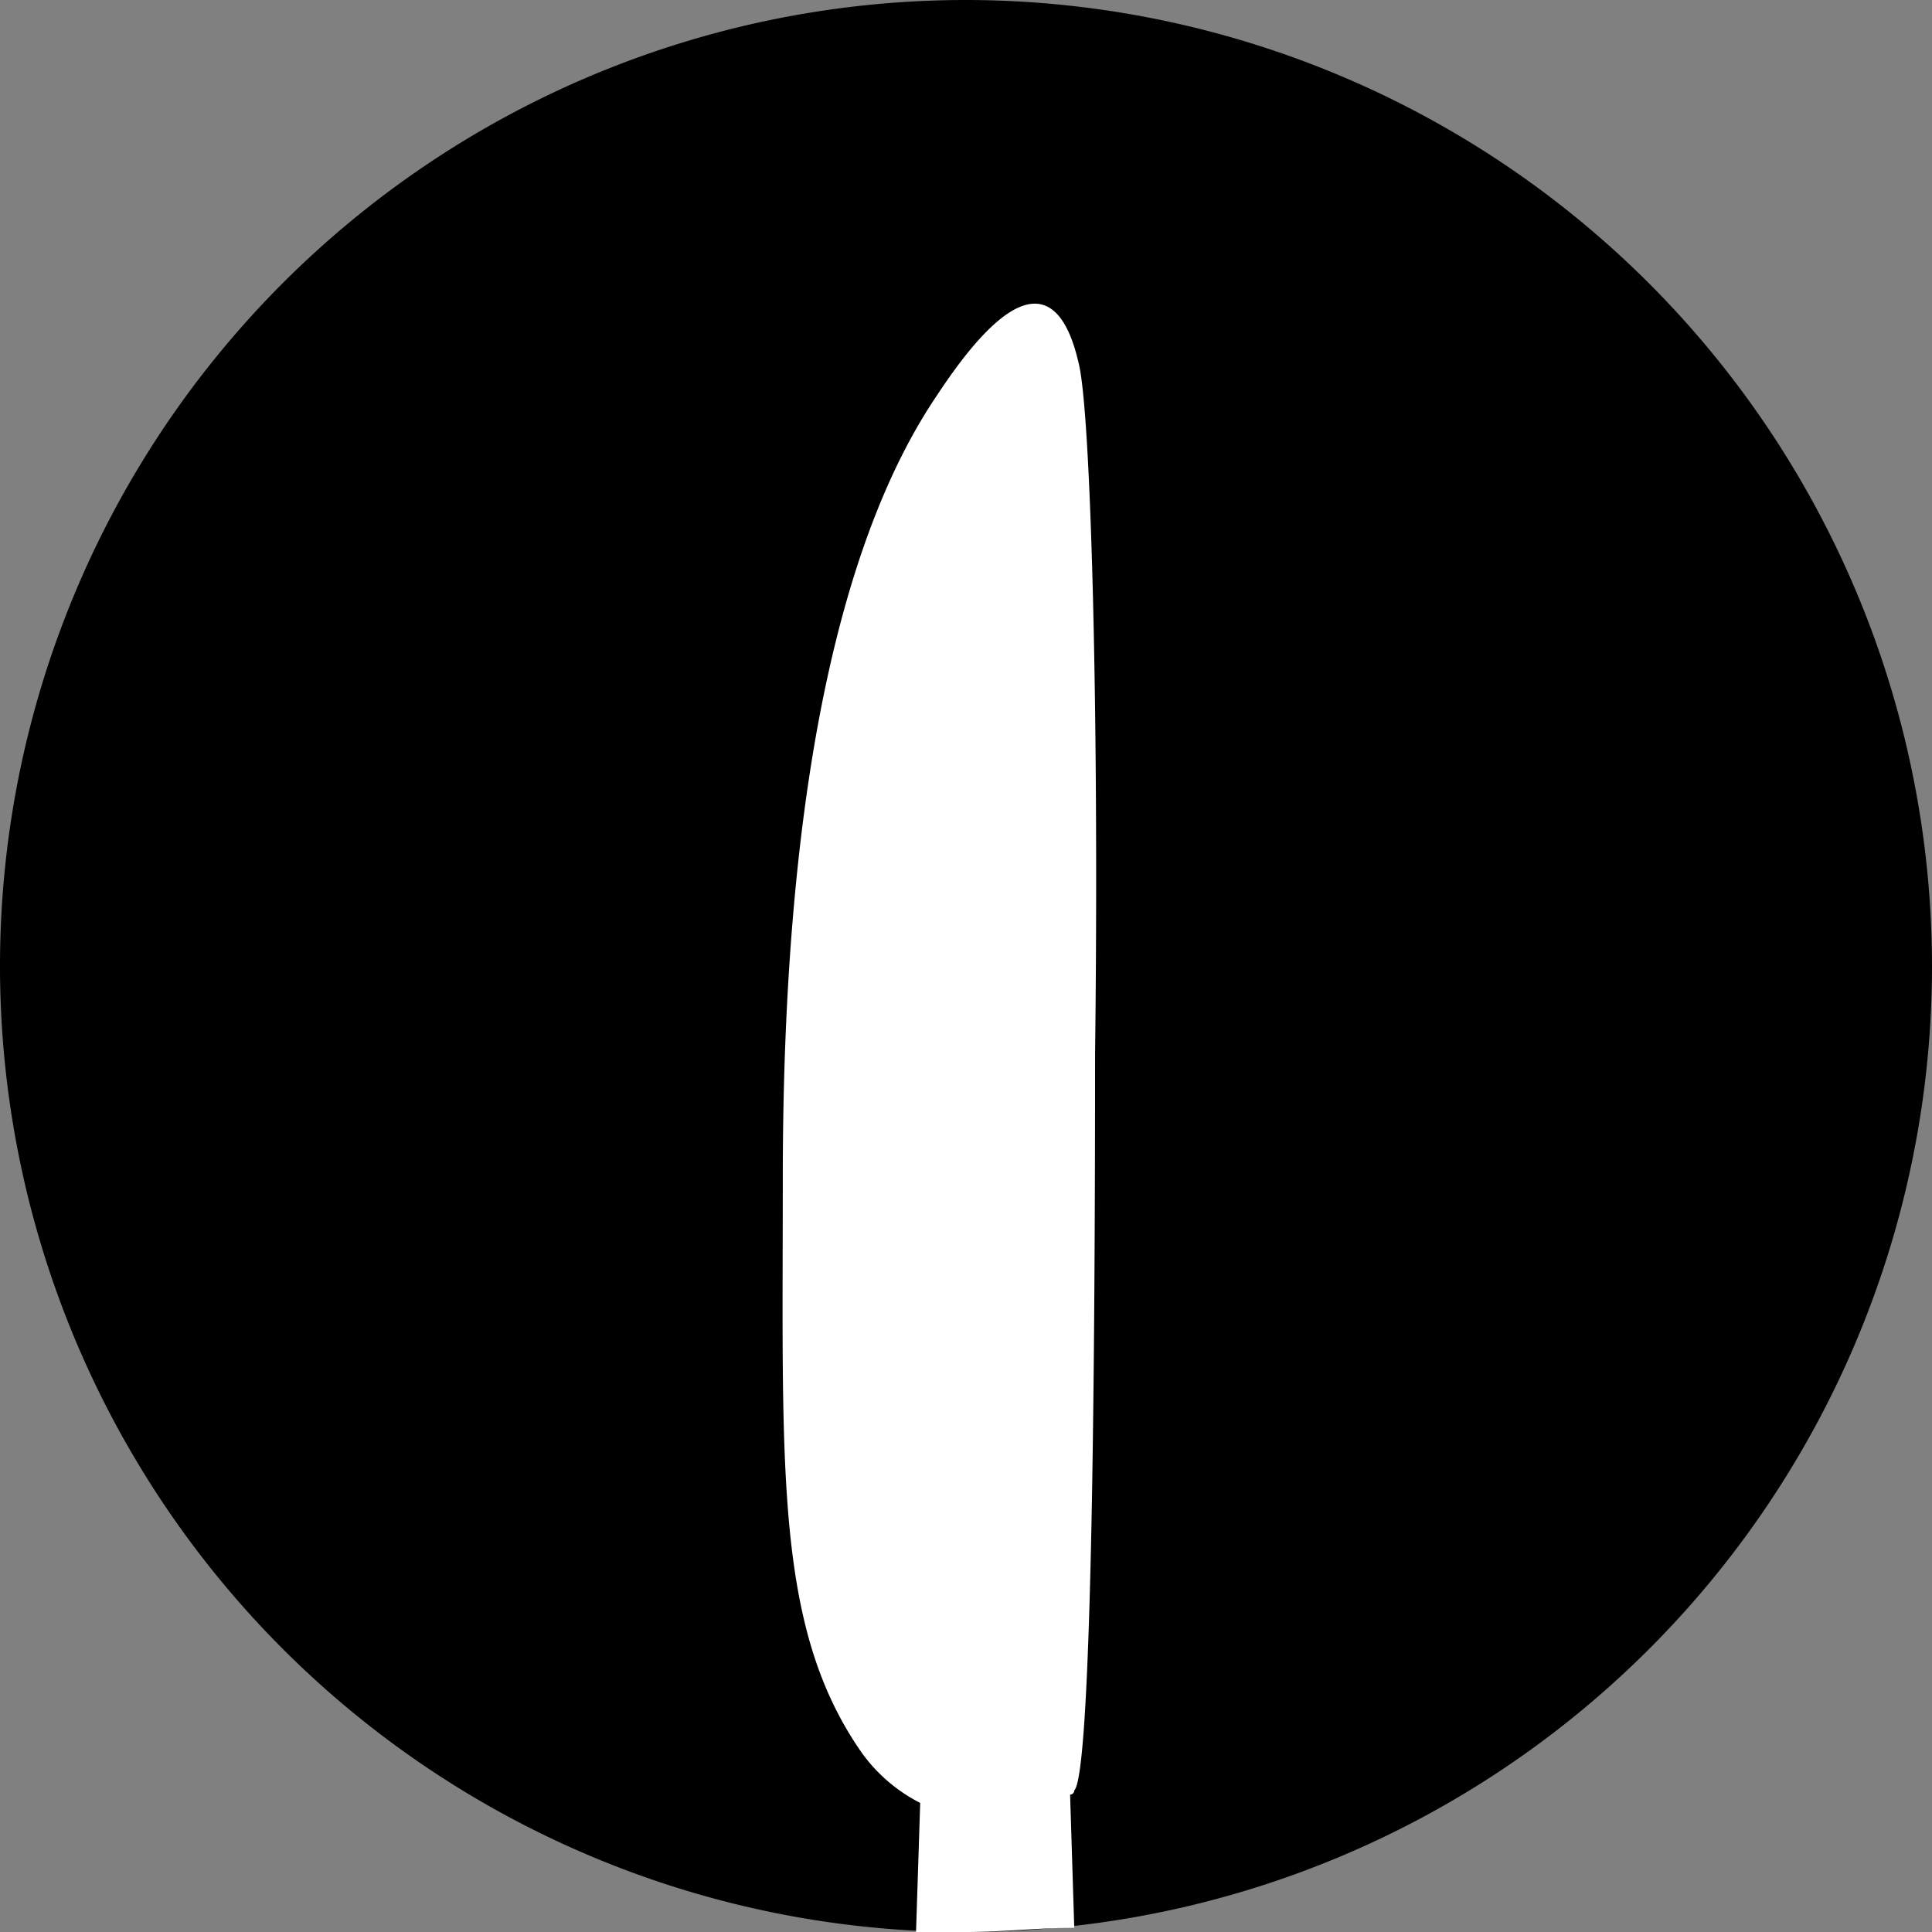 <svg xmlns="http://www.w3.org/2000/svg" viewBox="0 0 46.4 46.4"><rect x="0" y="0" width="46.4" height="46.4" fill="#808080" stroke="none"/><g ><path class="s-b" d="M46.4,23.2A23.2,23.2,0,1,1,23.2,0,23.22,23.22,0,0,1,46.4,23.2Z"/><path fill="#ffffff" d="M25.9,8.7c-.3-1.3-1.1-2.7-3.4.8-2.1,3.1-3.7,8.8-3.7,18.8,0,7-.2,10.8,1.9,13.8a3.92,3.92,0,0,0,1.4,1.2L22,46.4h1.2c.9,0,1.7-.1,2.6-.1l-.1-3.2a.1.1,0,0,0,.1-.1c.4-.4.5-9.1.5-17.7C26.4,17.2,26.2,9.8,25.9,8.7Z"/></g></svg>
